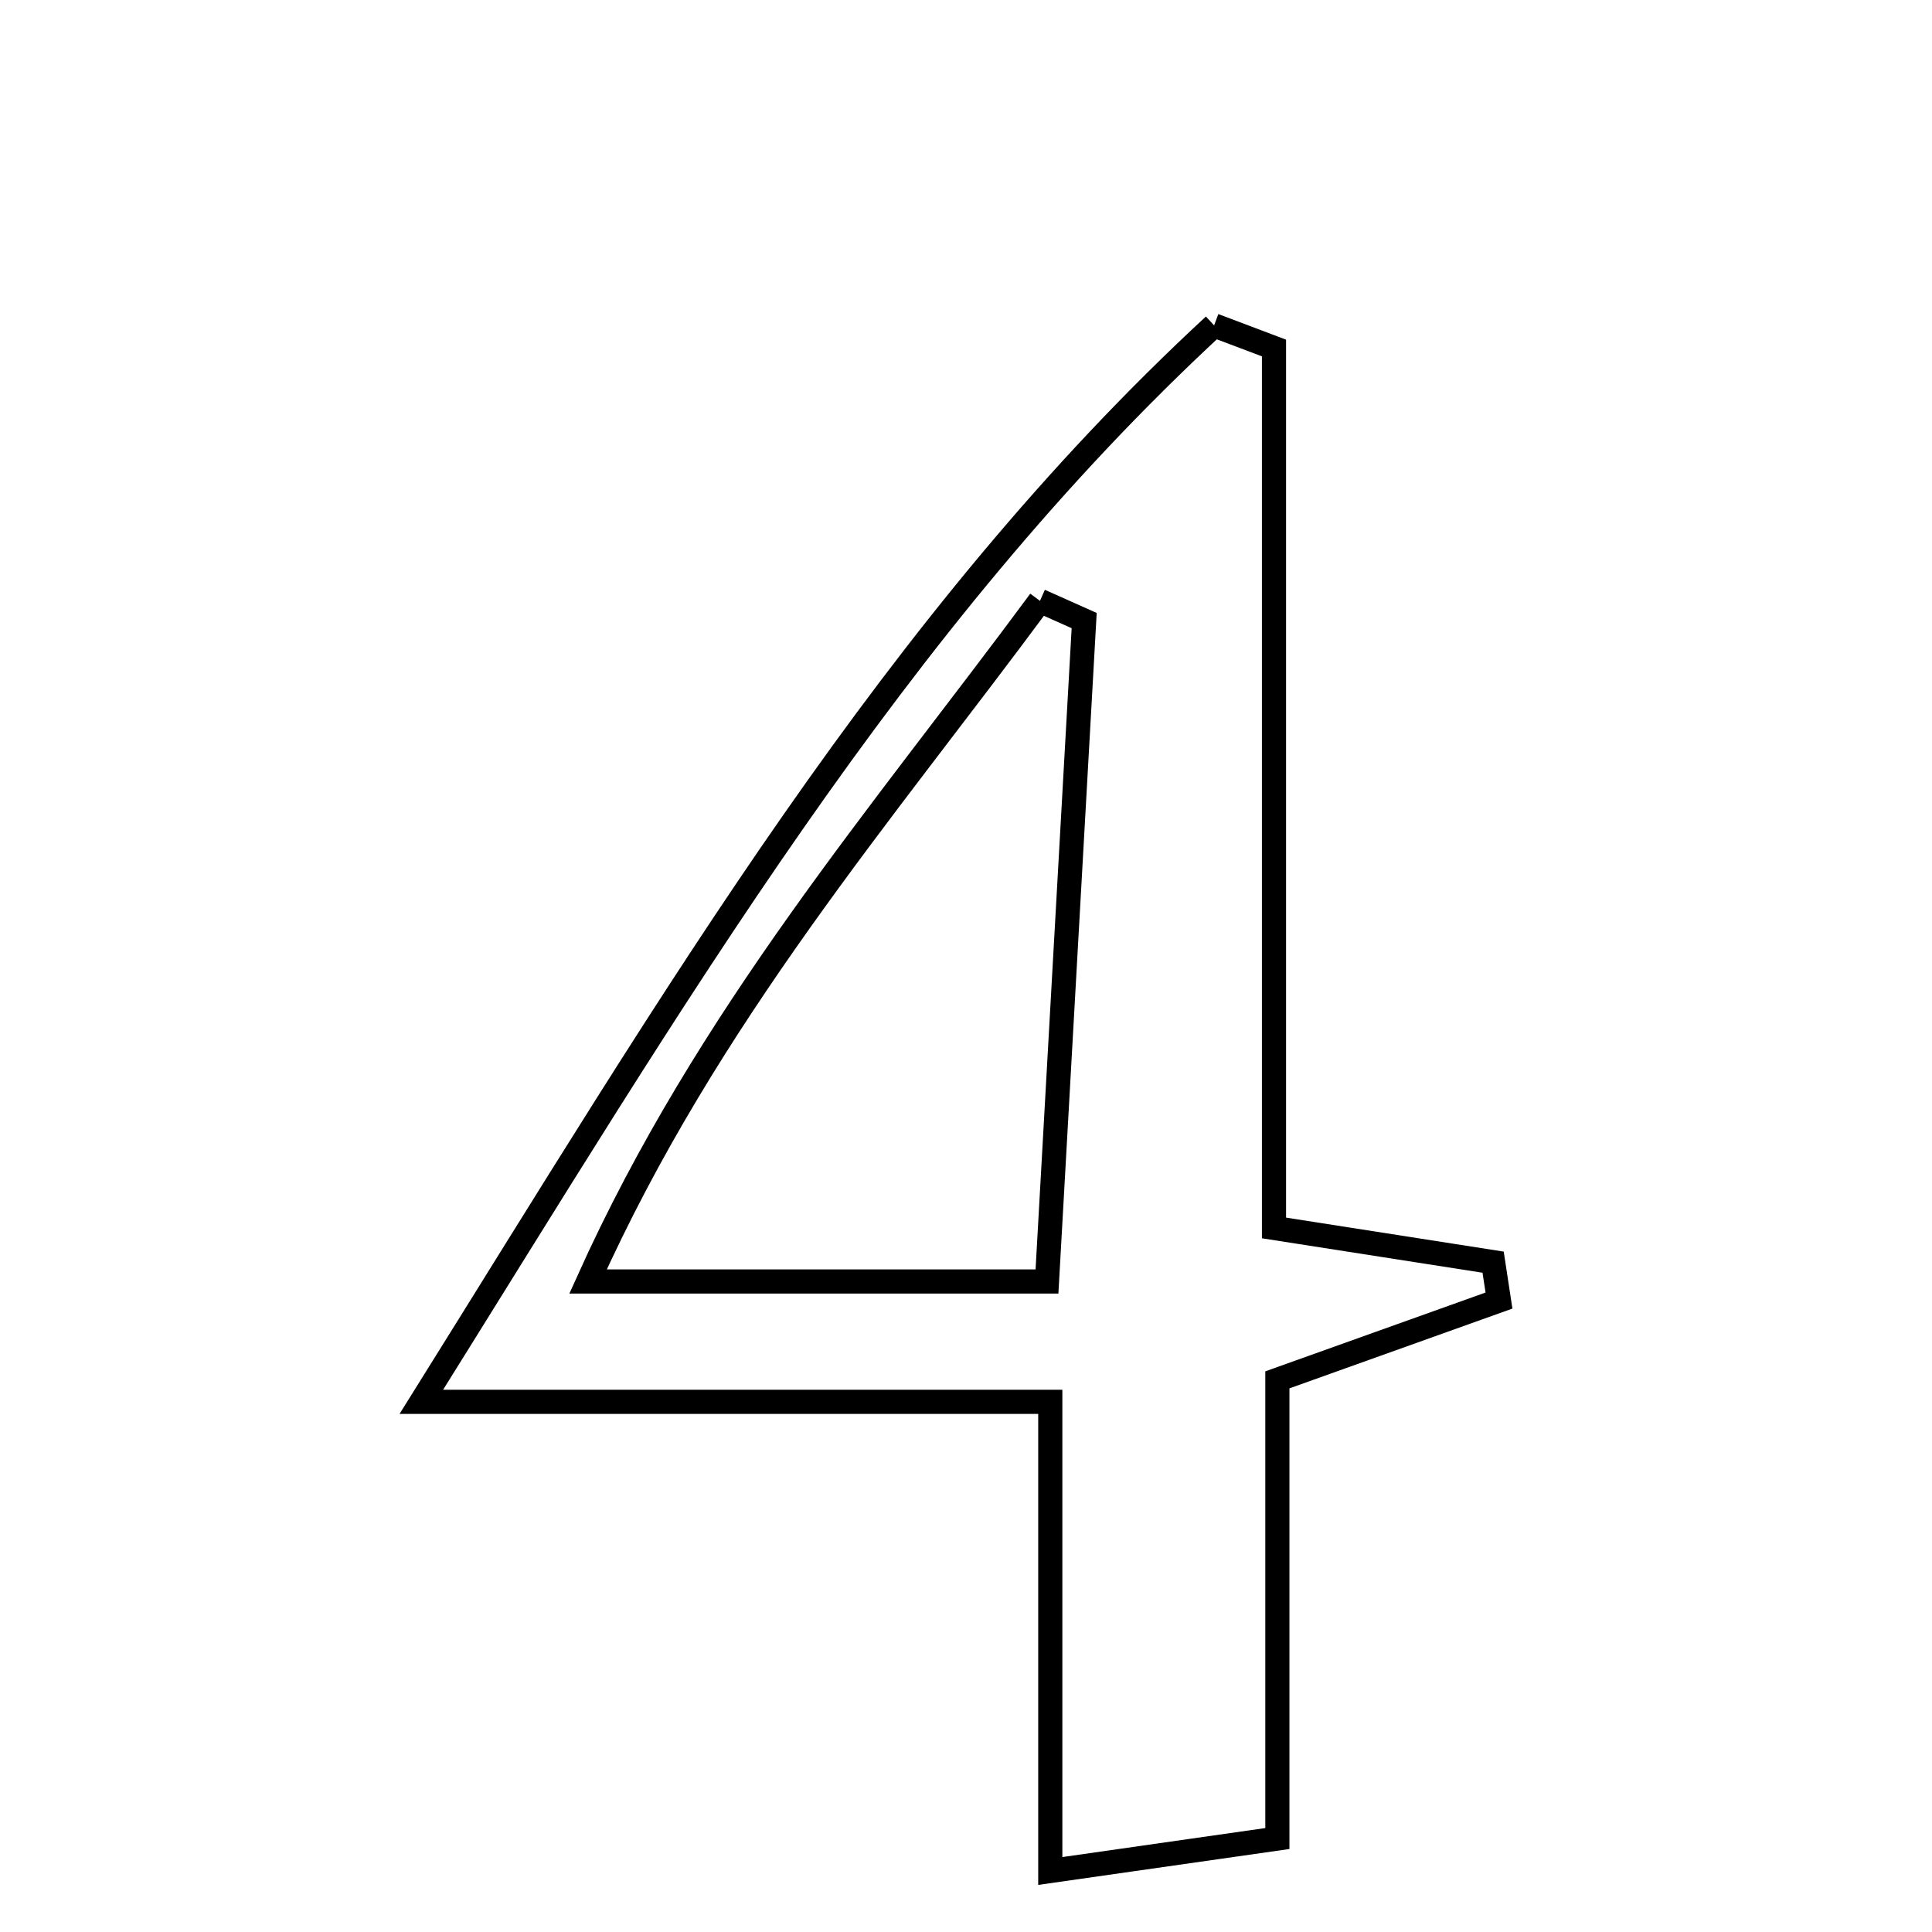<svg xmlns="http://www.w3.org/2000/svg" viewBox="0.0 0.0 24.0 24.0" height="200px" width="200px"><path fill="none" stroke="black" stroke-width=".3" stroke-opacity="1.0"  filling="0" d="M15.082 4.042 C15.33 4.135 15.578 4.229 15.826 4.323 C15.826 7.925 15.826 11.526 15.826 15.254 C16.94 15.428 17.744 15.553 18.548 15.679 C18.572 15.838 18.597 15.997 18.621 16.156 C17.789 16.454 16.957 16.752 15.868 17.141 C15.868 18.913 15.868 20.768 15.868 22.839 C14.835 22.987 14.028 23.102 13.047 23.242 C13.047 21.198 13.047 19.442 13.047 17.414 C10.597 17.414 8.269 17.414 5.234 17.414 C8.406 12.339 11.109 7.717 15.082 4.042"></path>
<path fill="none" stroke="black" stroke-width=".3" stroke-opacity="1.0"  filling="0" d="M12.919 7.464 C13.102 7.545 13.285 7.627 13.468 7.709 C13.321 10.326 13.174 12.943 13.006 15.919 C11.066 15.919 9.426 15.919 7.305 15.919 C8.794 12.612 10.964 10.11 12.919 7.464"></path></svg>